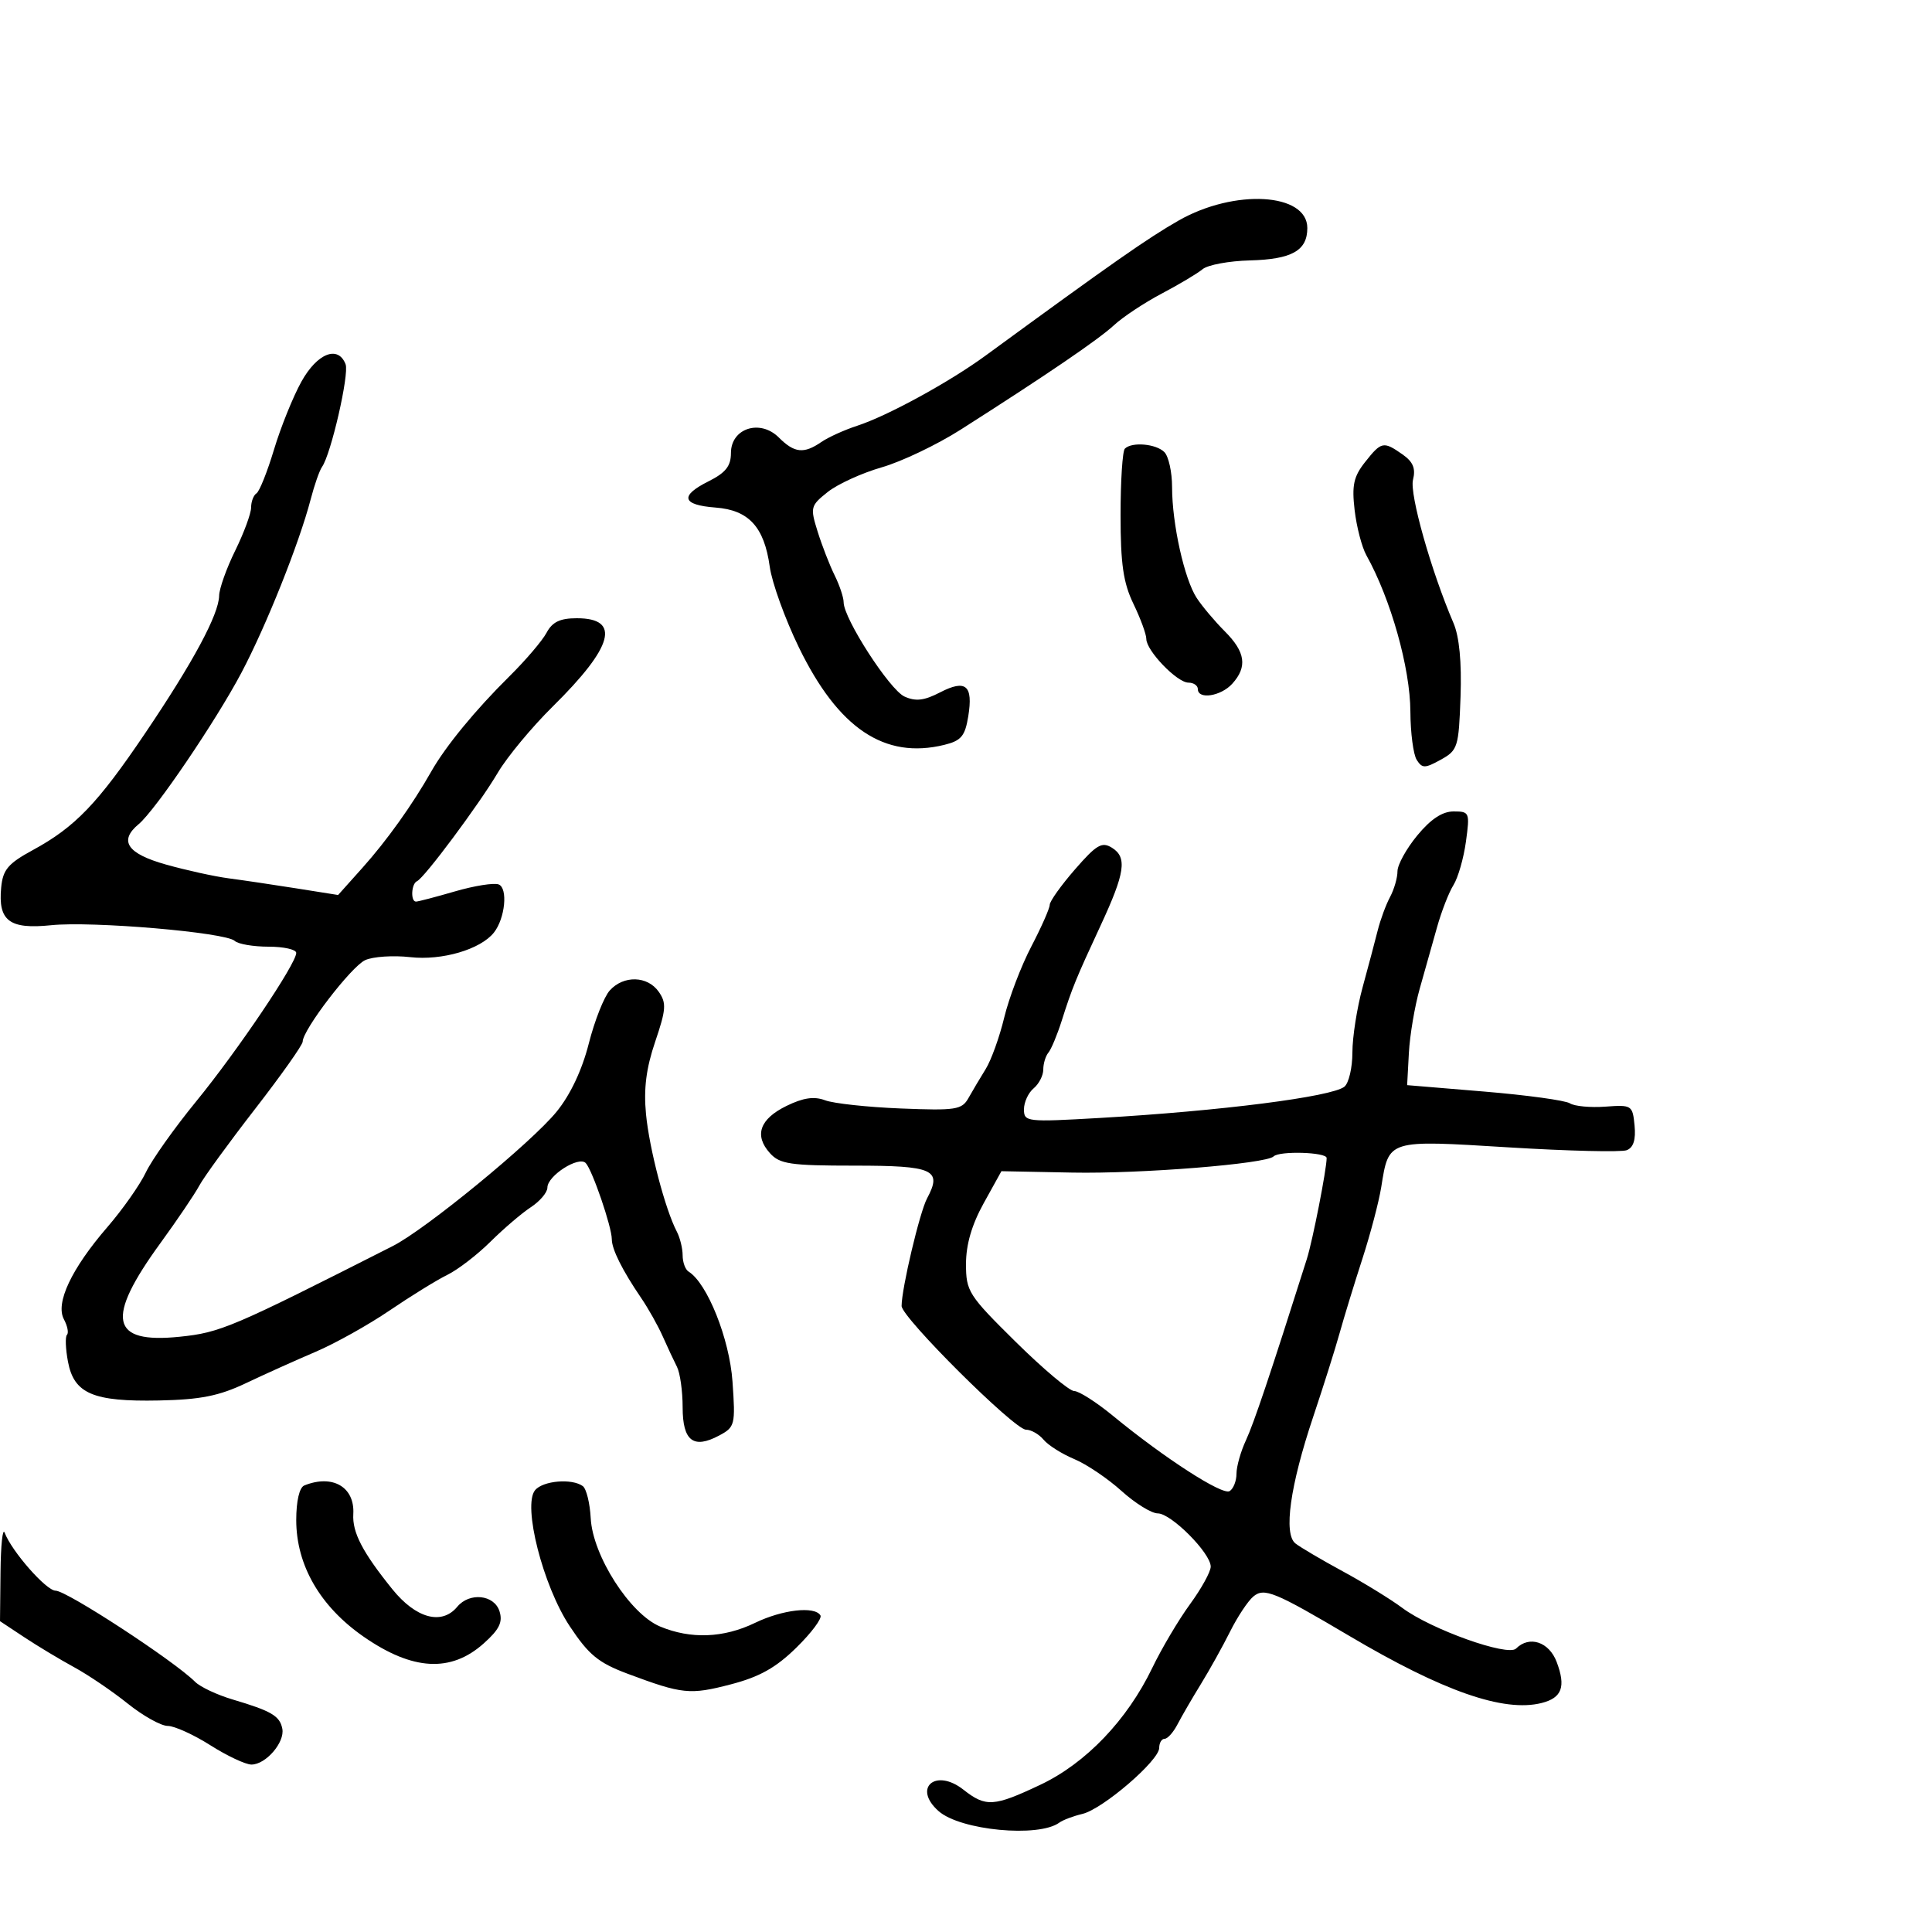 <svg xmlns="http://www.w3.org/2000/svg" width="300" height="300" viewBox="0 0 300 300" version="1.1">
	<path d="M 183 34.254 C 178.191 37, 172.726 40.824, 153.025 55.228 C 147.394 59.344, 137.799 64.587, 133.097 66.115 C 131.119 66.758, 128.612 67.896, 127.527 68.642 C 124.819 70.507, 123.349 70.349, 120.938 67.938 C 118.033 65.033, 113.500 66.498, 113.500 70.341 C 113.500 72.379, 112.683 73.408, 110 74.750 C 105.499 77.001, 105.891 78.419, 111.124 78.814 C 116.274 79.204, 118.671 81.825, 119.526 88 C 119.868 90.475, 121.900 96.105, 124.042 100.511 C 130.168 113.116, 137.355 117.937, 146.628 115.662 C 149.255 115.018, 149.851 114.307, 150.352 111.221 C 151.130 106.423, 149.975 105.444, 145.976 107.512 C 143.496 108.795, 142.181 108.948, 140.444 108.156 C 138.140 107.107, 131 96.047, 131 93.527 C 131 92.777, 130.370 90.888, 129.600 89.331 C 128.830 87.774, 127.645 84.728, 126.967 82.562 C 125.786 78.787, 125.850 78.531, 128.523 76.400 C 130.057 75.177, 133.829 73.453, 136.906 72.569 C 139.983 71.686, 145.490 69.059, 149.145 66.732 C 162.543 58.199, 170.559 52.738, 173 50.480 C 174.375 49.208, 177.703 47.006, 180.395 45.586 C 183.087 44.166, 185.945 42.461, 186.745 41.796 C 187.546 41.132, 190.845 40.520, 194.076 40.437 C 200.598 40.269, 203 38.917, 203 35.413 C 203 29.943, 191.695 29.288, 183 34.254 M 46.809 59.250 C 45.509 61.587, 43.593 66.334, 42.550 69.798 C 41.508 73.262, 40.282 76.326, 39.827 76.607 C 39.372 76.888, 38.996 77.879, 38.991 78.809 C 38.986 79.739, 37.875 82.750, 36.522 85.500 C 35.169 88.250, 34.047 91.400, 34.027 92.500 C 33.975 95.413, 30.004 102.799, 22.567 113.816 C 15.159 124.790, 11.667 128.424, 5.095 132 C 1.245 134.095, 0.448 135.037, 0.182 137.815 C -0.316 142.996, 1.462 144.335, 7.947 143.666 C 14.327 143.008, 35.048 144.779, 36.450 146.103 C 36.972 146.596, 39.335 147, 41.700 147 C 44.065 147, 46 147.436, 46 147.969 C 46 149.643, 36.876 163.179, 30.463 171.021 C 27.079 175.157, 23.563 180.119, 22.648 182.047 C 21.733 183.974, 19.051 187.790, 16.688 190.526 C 11.092 197.003, 8.575 202.336, 9.923 204.857 C 10.477 205.891, 10.691 206.975, 10.400 207.266 C 10.109 207.557, 10.178 209.432, 10.553 211.433 C 11.487 216.412, 14.451 217.677, 24.691 217.466 C 31.138 217.334, 34.012 216.762, 38.191 214.777 C 41.111 213.390, 45.975 211.201, 49 209.911 C 52.025 208.622, 57.200 205.732, 60.500 203.489 C 63.800 201.246, 67.836 198.755, 69.470 197.955 C 71.103 197.155, 74.110 194.843, 76.153 192.817 C 78.195 190.791, 81.021 188.377, 82.433 187.452 C 83.845 186.527, 85 185.157, 85 184.408 C 85 182.567, 89.868 179.455, 90.953 180.601 C 91.976 181.681, 95 190.514, 95 192.421 C 95 193.982, 96.634 197.258, 99.536 201.514 C 100.656 203.156, 102.171 205.850, 102.903 207.500 C 103.635 209.150, 104.631 211.281, 105.117 212.236 C 105.603 213.191, 106 216.018, 106 218.518 C 106 223.758, 107.673 225.048, 111.684 222.901 C 114.127 221.594, 114.213 221.245, 113.741 214.519 C 113.276 207.887, 109.821 199.244, 106.920 197.450 C 106.414 197.138, 106 196.002, 106 194.927 C 106 193.852, 105.592 192.191, 105.092 191.236 C 103.290 187.789, 100.825 178.385, 100.311 173 C 99.934 169.047, 100.335 165.882, 101.738 161.751 C 103.437 156.745, 103.508 155.743, 102.288 154.001 C 100.548 151.516, 96.840 151.415, 94.687 153.793 C 93.795 154.779, 92.327 158.492, 91.425 162.043 C 90.381 166.155, 88.567 169.998, 86.430 172.623 C 82.524 177.423, 66.099 190.894, 61 193.480 C 35.967 206.177, 34.217 206.922, 27.886 207.571 C 17.129 208.673, 16.338 204.814, 24.907 193.033 C 27.528 189.430, 30.244 185.413, 30.943 184.107 C 31.642 182.801, 35.540 177.442, 39.607 172.199 C 43.673 166.955, 47 162.252, 47 161.747 C 47 159.921, 54.553 150.070, 56.705 149.089 C 57.918 148.536, 61.068 148.327, 63.705 148.625 C 68.638 149.183, 74.622 147.424, 76.695 144.808 C 78.434 142.613, 78.898 137.898, 77.430 137.335 C 76.702 137.055, 73.651 137.541, 70.650 138.414 C 67.648 139.286, 64.924 140, 64.596 140 C 63.729 140, 63.864 137.227, 64.750 136.833 C 65.893 136.325, 74.322 125.006, 77.311 119.966 C 78.767 117.510, 82.605 112.889, 85.839 109.697 C 95.251 100.408, 96.451 96, 89.567 96 C 86.963 96, 85.765 96.574, 84.872 98.250 C 84.213 99.487, 81.610 102.540, 79.087 105.033 C 73.823 110.234, 69.182 115.887, 66.967 119.795 C 64.036 124.967, 60.065 130.525, 56.294 134.737 L 52.500 138.975 46 137.943 C 42.425 137.376, 37.700 136.675, 35.500 136.386 C 33.300 136.098, 28.913 135.132, 25.750 134.241 C 19.734 132.547, 18.407 130.567, 21.542 127.965 C 24.095 125.846, 33.512 111.971, 37.468 104.500 C 41.338 97.190, 46.466 84.348, 48.251 77.500 C 48.824 75.300, 49.613 73.050, 50.004 72.500 C 51.396 70.543, 54.252 58.100, 53.663 56.563 C 52.512 53.565, 49.260 54.839, 46.809 59.250 M 174.667 69.667 C 174.300 70.033, 174 74.674, 174 79.979 C 174 87.578, 174.424 90.503, 176 93.764 C 177.100 96.041, 178 98.492, 178 99.212 C 178 101.043, 182.776 106, 184.540 106 C 185.343 106, 186 106.450, 186 107 C 186 108.673, 189.584 108.117, 191.345 106.171 C 193.723 103.544, 193.396 101.242, 190.187 98.034 C 188.640 96.487, 186.676 94.154, 185.822 92.851 C 183.908 89.930, 182 81.344, 182 75.651 C 182 73.313, 181.460 70.860, 180.800 70.200 C 179.506 68.906, 175.753 68.580, 174.667 69.667 M 211.970 71.750 C 210.189 74.002, 209.895 75.355, 210.347 79.221 C 210.651 81.818, 211.471 84.968, 212.170 86.221 C 215.963 93.023, 218.975 103.722, 219.004 110.500 C 219.019 113.800, 219.462 117.175, 219.990 118 C 220.842 119.331, 221.262 119.327, 223.725 117.965 C 226.365 116.505, 226.514 116.029, 226.791 108.202 C 226.981 102.801, 226.604 98.861, 225.692 96.737 C 222.229 88.668, 218.853 76.723, 219.409 74.506 C 219.852 72.743, 219.426 71.712, 217.782 70.560 C 214.819 68.485, 214.501 68.550, 211.970 71.750 M 220.073 129.728 C 218.383 131.778, 217 134.283, 217 135.294 C 217 136.304, 216.480 138.104, 215.844 139.292 C 215.208 140.481, 214.347 142.814, 213.930 144.476 C 213.514 146.139, 212.459 150.109, 211.587 153.299 C 210.714 156.488, 210 161.046, 210 163.426 C 210 165.807, 209.438 168.201, 208.750 168.747 C 206.776 170.313, 189.535 172.513, 170.750 173.597 C 159.414 174.251, 159 174.204, 159 172.260 C 159 171.152, 159.675 169.685, 160.500 169 C 161.325 168.315, 162 167, 162 166.078 C 162 165.155, 162.358 163.973, 162.796 163.450 C 163.234 162.928, 164.163 160.700, 164.862 158.500 C 166.481 153.402, 167.069 151.963, 170.887 143.745 C 174.702 135.534, 175.056 133.130, 172.669 131.641 C 171.103 130.665, 170.273 131.149, 166.922 135 C 164.768 137.475, 163.003 139.950, 163.001 140.500 C 162.998 141.050, 161.705 143.975, 160.128 147 C 158.551 150.025, 156.665 154.975, 155.936 158 C 155.208 161.025, 153.912 164.627, 153.056 166.004 C 152.200 167.382, 150.997 169.407, 150.382 170.504 C 149.363 172.323, 148.430 172.467, 139.882 172.125 C 134.722 171.919, 129.431 171.346, 128.125 170.853 C 126.417 170.207, 124.733 170.452, 122.125 171.727 C 117.956 173.766, 117.069 176.314, 119.567 179.074 C 121.093 180.760, 122.726 181, 132.686 181 C 144.968 181, 146.344 181.621, 143.955 186.083 C 142.809 188.225, 140 200.090, 140 202.791 C 140 204.570, 157.522 222, 159.311 222 C 160.105 222, 161.337 222.701, 162.048 223.558 C 162.759 224.415, 164.900 225.767, 166.805 226.563 C 168.710 227.359, 172.010 229.583, 174.137 231.505 C 176.265 233.427, 178.805 235, 179.783 235 C 181.864 235, 188 241.171, 188 243.264 C 188 244.054, 186.553 246.680, 184.784 249.100 C 183.016 251.520, 180.376 255.975, 178.919 259 C 175.010 267.113, 168.605 273.799, 161.540 277.141 C 154.322 280.556, 153.077 280.635, 149.605 277.904 C 145.283 274.504, 141.664 277.629, 145.750 281.234 C 149.141 284.225, 161.289 285.377, 164.500 283.012 C 165.050 282.607, 166.662 281.999, 168.083 281.661 C 171.235 280.910, 180 273.374, 180 271.415 C 180 270.637, 180.378 270, 180.839 270 C 181.301 270, 182.204 268.988, 182.846 267.750 C 183.488 266.512, 185.120 263.700, 186.474 261.500 C 187.828 259.300, 189.873 255.624, 191.018 253.331 C 192.163 251.038, 193.787 248.592, 194.627 247.895 C 196.308 246.500, 197.947 247.174, 209.500 254.010 C 224.047 262.618, 233.493 265.918, 239.368 264.444 C 242.540 263.648, 243.176 261.927, 241.721 258.073 C 240.538 254.937, 237.475 253.925, 235.412 255.988 C 234.135 257.265, 222.211 253.006, 217.756 249.681 C 215.965 248.344, 211.800 245.784, 208.500 243.993 C 205.200 242.201, 201.892 240.252, 201.149 239.661 C 199.277 238.173, 200.329 230.691, 203.913 220 C 205.481 215.325, 207.327 209.475, 208.016 207 C 208.706 204.525, 210.291 199.350, 211.539 195.500 C 212.787 191.650, 214.109 186.629, 214.477 184.342 C 215.673 176.897, 215.341 177.001, 234.278 178.163 C 243.506 178.729, 251.747 178.927, 252.592 178.603 C 253.638 178.202, 254.028 176.980, 253.814 174.771 C 253.509 171.618, 253.383 171.537, 249.275 171.839 C 246.952 172.010, 244.477 171.778, 243.775 171.325 C 243.074 170.871, 237.100 170.050, 230.500 169.500 L 218.500 168.500 218.770 163.500 C 218.918 160.750, 219.678 156.250, 220.459 153.500 C 221.240 150.750, 222.445 146.475, 223.137 144 C 223.830 141.525, 224.979 138.571, 225.692 137.435 C 226.404 136.299, 227.277 133.262, 227.630 130.685 C 228.250 126.157, 228.186 126, 225.709 126 C 223.966 126, 222.162 127.193, 220.073 129.728 M 197.767 179.566 C 196.611 180.722, 177.136 182.287, 166.500 182.079 L 155.500 181.863 152.750 186.829 C 150.900 190.170, 150 193.258, 150 196.269 C 150 200.525, 150.379 201.118, 157.727 208.372 C 161.978 212.567, 166.059 216, 166.798 216 C 167.537 216, 170.247 217.731, 172.821 219.847 C 180.801 226.408, 189.820 232.229, 190.935 231.540 C 191.521 231.178, 192 229.964, 192 228.842 C 192 227.720, 192.660 225.384, 193.467 223.651 C 194.701 220.999, 197.252 213.407, 202.924 195.500 C 203.824 192.657, 206 181.565, 206 179.816 C 206 178.903, 198.653 178.680, 197.767 179.566 M 47.250 230.662 C 46.490 230.969, 46 233.075, 46 236.030 C 46 243.040, 49.707 249.456, 56.467 254.146 C 64.064 259.418, 70.009 259.751, 75.112 255.191 C 77.538 253.023, 78.097 251.882, 77.561 250.191 C 76.743 247.615, 72.900 247.210, 71 249.500 C 68.595 252.398, 64.585 251.310, 60.917 246.764 C 56.288 241.026, 54.691 237.951, 54.860 235.104 C 55.109 230.904, 51.652 228.886, 47.250 230.662 M 83.087 231.395 C 81.126 233.758, 84.312 246.256, 88.474 252.526 C 91.428 256.978, 92.919 258.200, 97.467 259.902 C 105.961 263.080, 107.133 263.200, 113.476 261.548 C 117.943 260.385, 120.484 258.960, 123.670 255.834 C 126.004 253.543, 127.681 251.293, 127.398 250.834 C 126.490 249.366, 121.503 249.938, 117.236 252 C 112.353 254.359, 107.260 254.553, 102.495 252.563 C 97.829 250.613, 92.039 241.580, 91.728 235.764 C 91.603 233.419, 91.050 231.169, 90.500 230.765 C 88.823 229.533, 84.315 229.916, 83.087 231.395 M 0.079 244.117 L 0 251.734 3.772 254.231 C 5.847 255.604, 9.335 257.701, 11.522 258.892 C 13.710 260.083, 17.447 262.619, 19.828 264.529 C 22.208 266.438, 25.005 268, 26.043 268 C 27.081 268, 30.059 269.350, 32.661 271 C 35.263 272.650, 38.134 274, 39.041 274 C 41.278 274, 44.253 270.546, 43.838 268.432 C 43.447 266.444, 42.155 265.684, 36.118 263.893 C 33.707 263.178, 31.087 261.945, 30.295 261.152 C 27.038 257.896, 10.361 247, 8.633 247 C 7.183 247, 1.817 240.893, 0.724 238 C 0.413 237.175, 0.122 239.928, 0.079 244.117" stroke="none" fill="black" fill-rule="evenodd"/>
</svg>
